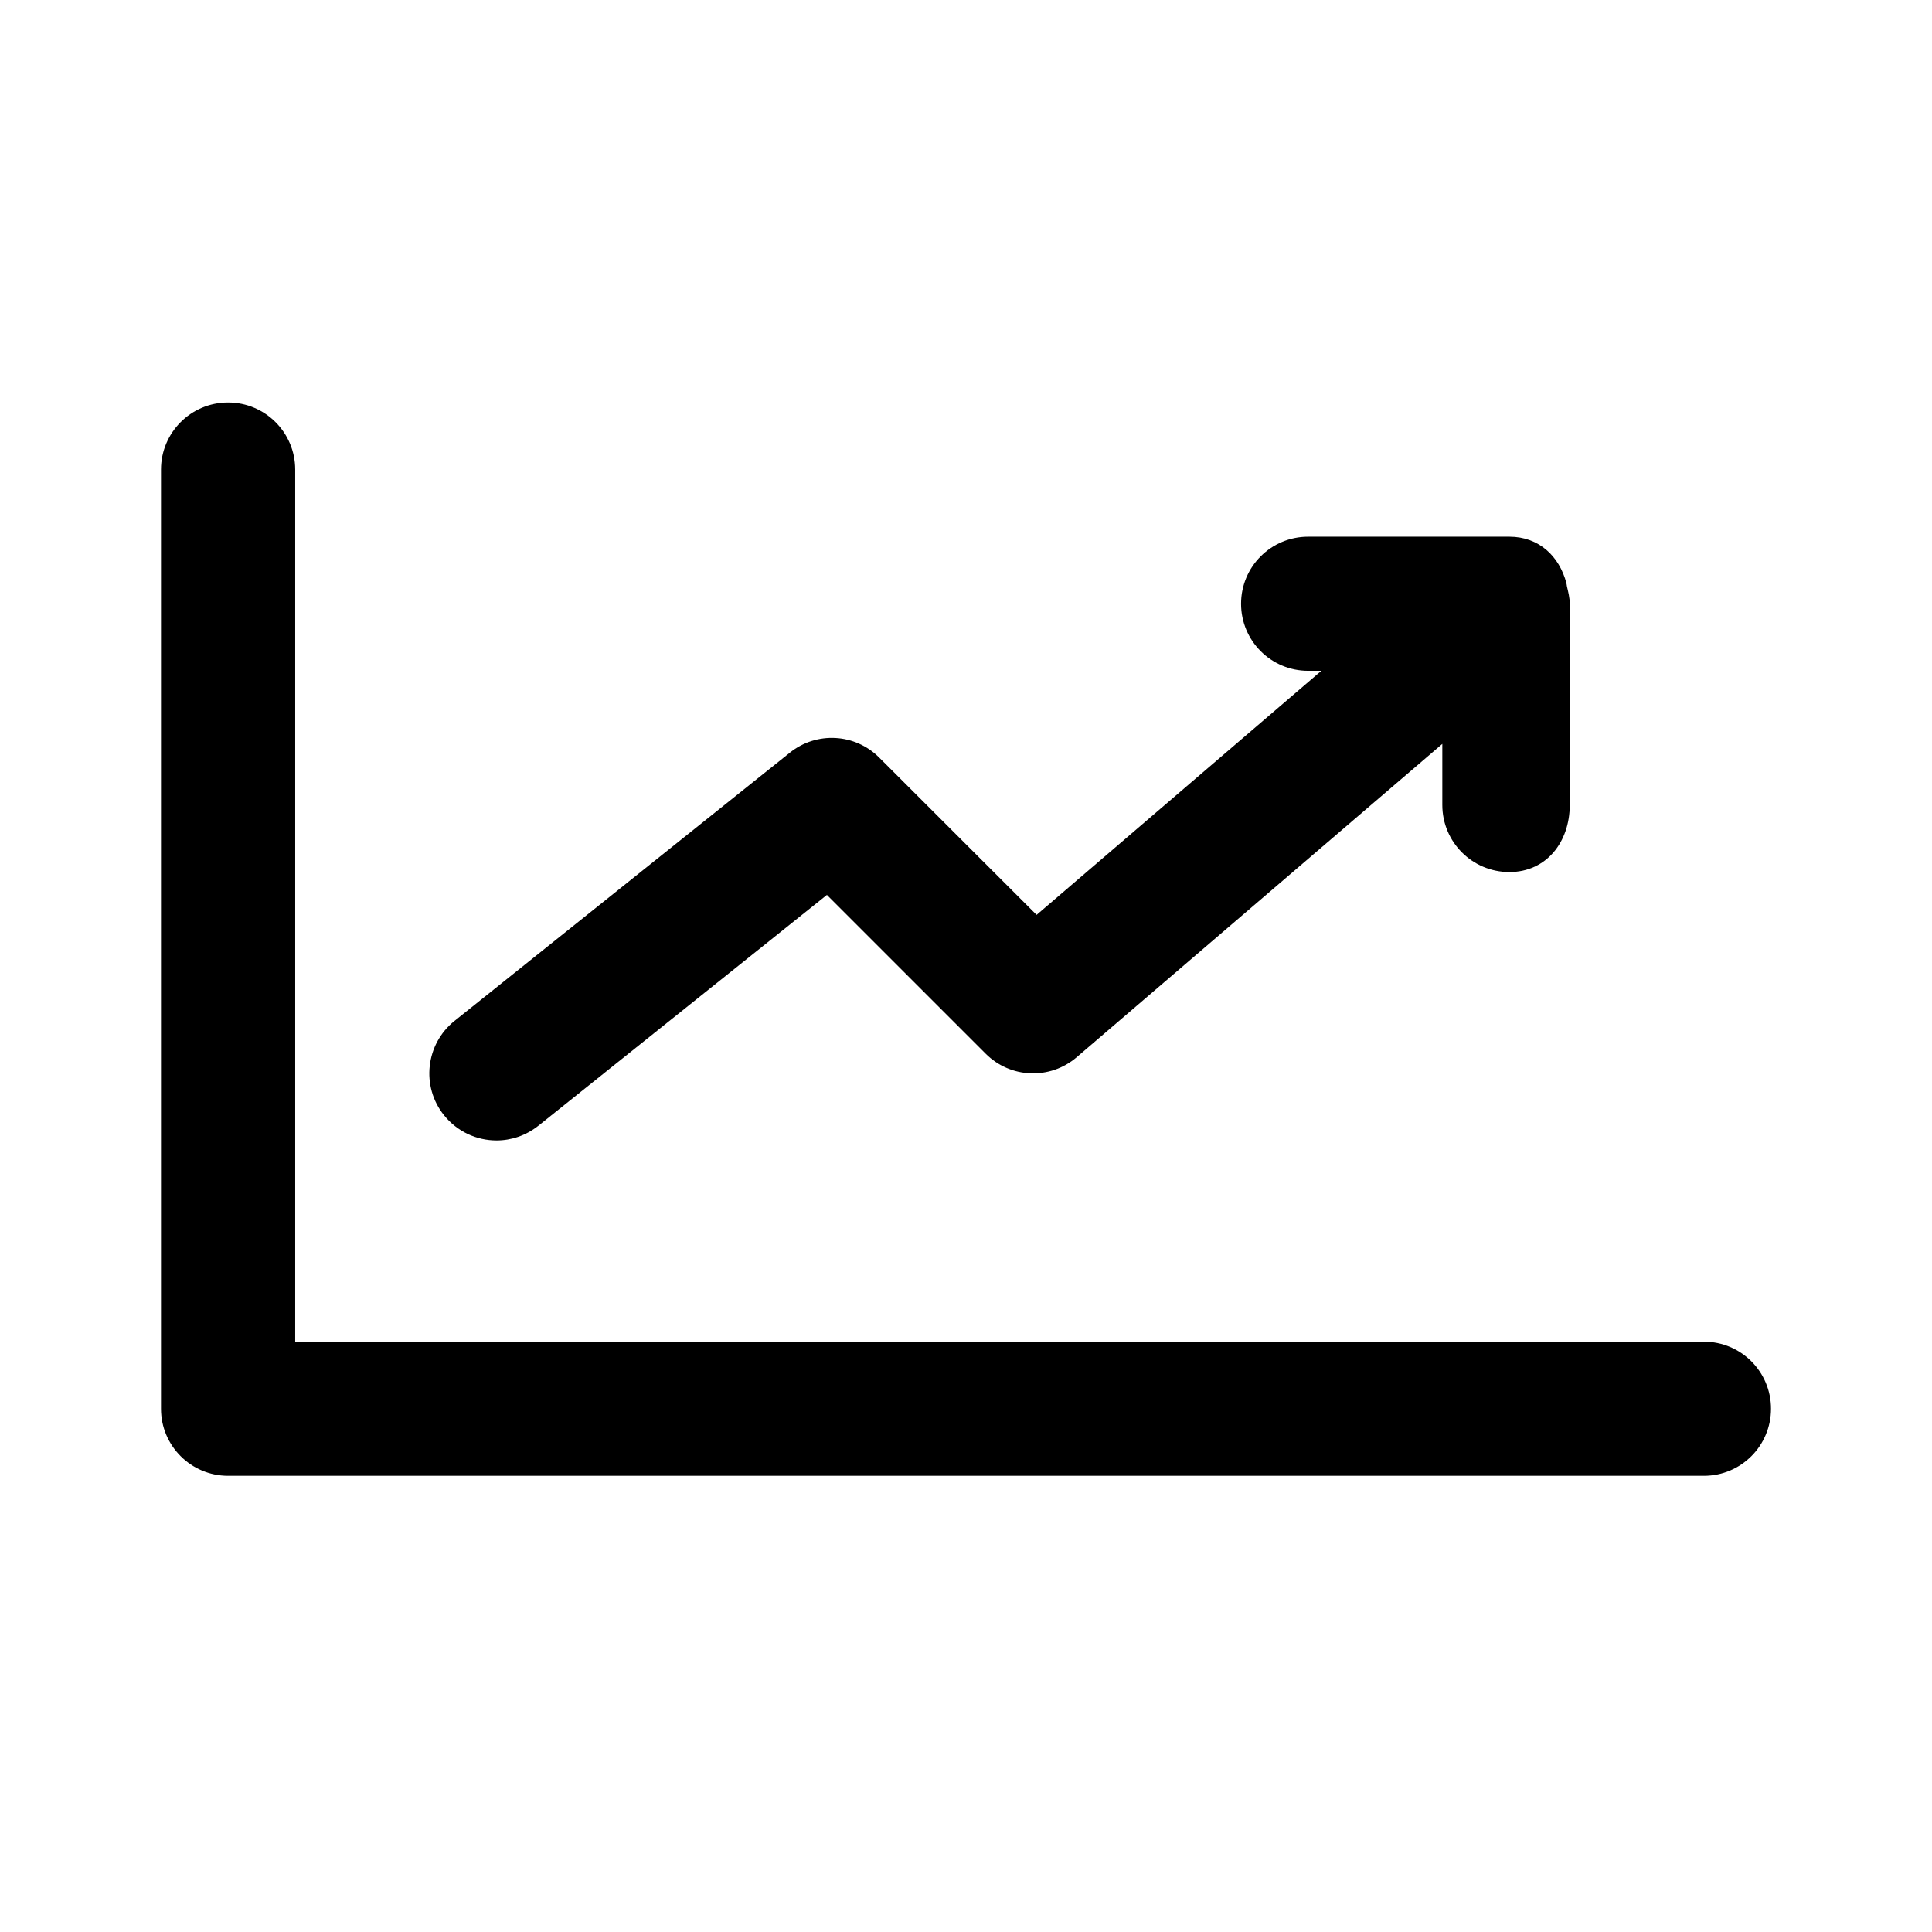 <svg viewBox="0 0 24 24" fill="none" xmlns="http://www.w3.org/2000/svg">
<path fill-rule="evenodd" clip-rule="evenodd" d="M21.167 18.333H2.833C2.373 18.333 2 17.96 2 17.5V5.833C2 5.373 2.373 5 2.833 5C3.294 5 3.667 5.373 3.667 5.833V16.667H21.167C21.628 16.667 22 17.04 22 17.5C22 17.96 21.628 18.333 21.167 18.333ZM18.75 10.833C18.289 10.833 17.917 10.46 17.917 10V9.241L13.375 13.133C13.045 13.416 12.552 13.398 12.244 13.089L10.272 11.117L6.688 13.984C6.533 14.107 6.35 14.167 6.168 14.167C5.923 14.167 5.681 14.059 5.516 13.854C5.228 13.495 5.287 12.97 5.646 12.682L9.813 9.349C10.144 9.084 10.622 9.11 10.922 9.411L12.877 11.365L16.414 8.333H16.25C15.789 8.333 15.417 7.96 15.417 7.5C15.417 7.04 15.789 6.667 16.25 6.667H18.75C19.119 6.667 19.37 6.911 19.458 7.242C19.462 7.256 19.462 7.27 19.465 7.284C19.481 7.354 19.5 7.423 19.5 7.5V10C19.5 10.46 19.21 10.833 18.75 10.833Z" fill="currentColor"/>
</svg>
